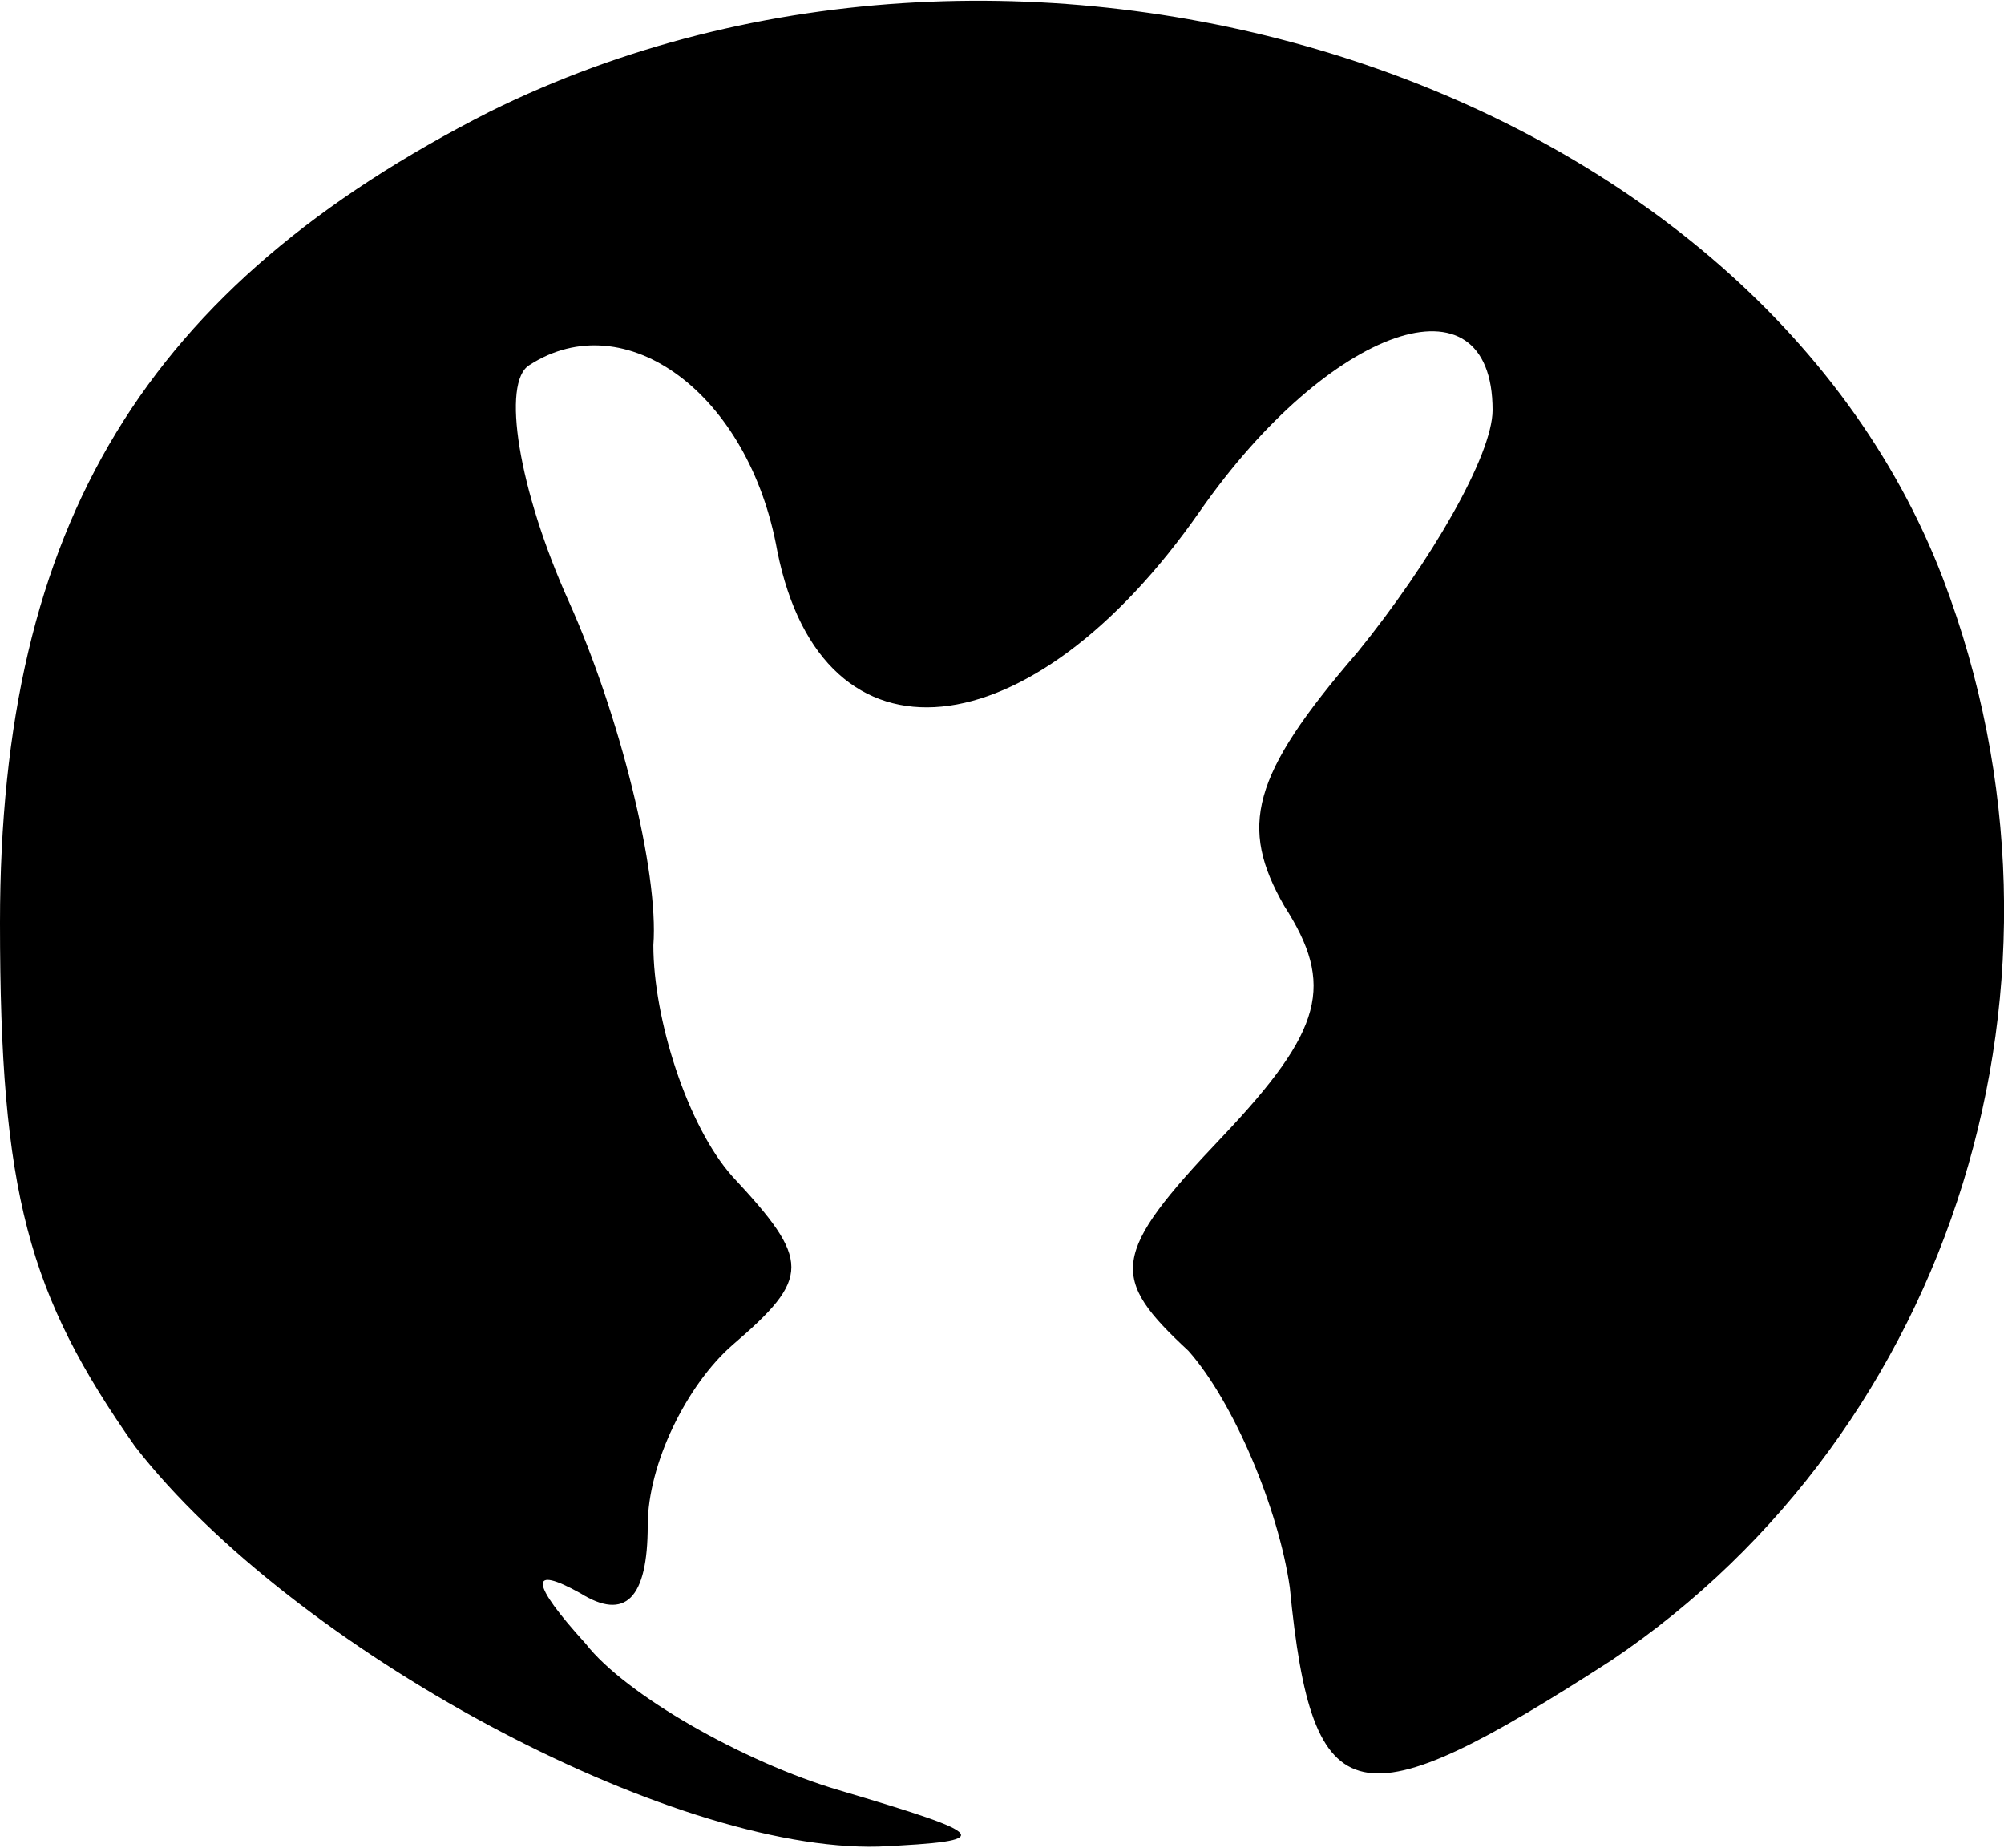 <svg version="1.0" xmlns="http://www.w3.org/2000/svg" preserveAspectRatio="xMidYMid meet" viewBox="41.5 550.12 35.58 32.8">

<g transform="translate(0,1356) scale(0.1,-0.1)" fill="#000000" stroke="none">
<path d="M502 8039 c-61 -31 -87 -73 -87 -144 0 -48 5 -66 24 -93 28 -36 95 -72 132 -71 21 1 20 2 -7 10 -17 5 -38 17 -45 26 -10 11 -10 14 -1 9 8 -5 12 -1 12 12 0 11 7 25 15 32 14 12 14 15 0 30 -8 9 -14 28 -14 41 1 13 -6 41 -15 61 -9 20 -12 39 -7 42 17 11 39 -5 44 -33 8 -40 45 -36 75 7 23 33 52 43 52 18 0 -8 -11 -27 -24 -43 -19 -22 -21 -31 -13 -45 9 -14 7 -22 -11 -41 -20 -21 -20 -25 -6 -38 8 -9 16 -28 18 -42 4 -41 12 -42 57 -13 61 41 86 121 59 192 -34 89 -163 130 -258 83z"/>
</g>
</svg>